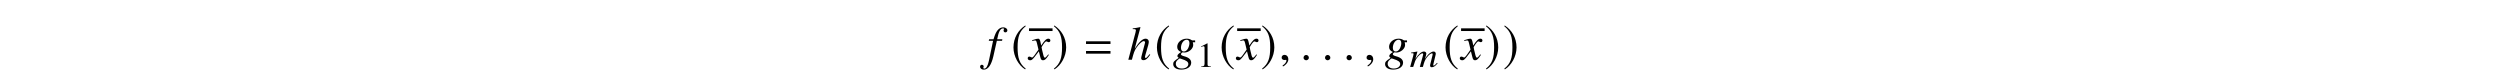 <?xml version='1.0' encoding='UTF-8'?>
<!-- This file was generated by dvisvgm 3.2.2 -->
<svg version='1.1' xmlns='http://www.w3.org/2000/svg' xmlns:xlink='http://www.w3.org/1999/xlink' width='521.204pt' height='15.022pt' viewBox='-.5 -14.522 521.204 15.022'>
<defs>
<path id='g8-60' d='m5.825-.764l-.124-.087l-.175 .189c-.233 .269-.385 .385-.524 .385c-.073 0-.102-.036-.109-.116c0-.029 .036-.16 .08-.327l.436-1.825c.015-.065 .029-.153 .029-.204c-.007-.262-.167-.458-.444-.458c-.167 0-.32 .044-.516 .153c-.4 .225-.778 .56-1.309 1.389c.189-.56 .305-.967 .298-1.105c-.007-.262-.211-.436-.495-.436c-.509 0-1.091 .465-1.789 1.535l.429-1.52l-.029-.015l-1.309 .225l.007 .116h.204c.225 0 .327 .051 .327 .16c.007 .087-.153 .749-.429 1.665l-.284 1.04h.633c.349-1.149 .458-1.425 .727-1.804c.436-.618 .909-1.025 1.185-1.025c.109 0 .167 .065 .175 .182c0 .095-.204 .865-.531 1.978l-.167 .669h.633c.291-1.12 .436-1.484 .829-1.985c.393-.509 .822-.844 1.069-.844c.095 0 .138 .065 .138 .153c.007 .036-.007 .109-.036 .255l-.415 1.673c-.073 .284-.095 .407-.087 .48c.007 .218 .124 .335 .342 .335c.393 0 .756-.24 1.185-.778l.044-.051z'/>
<path id='g12-61' d='m5.499-3.288v-.558h-5.101v.558h5.101zm0 2.022v-.558h-5.101v.558h5.101z'/>
<path id='g10-49' d='m2.865 0v-.109c-.575-.007-.691-.08-.691-.429v-4.364l-.058-.015l-1.309 .662v.102c.087-.036 .167-.065 .196-.08c.131-.051 .255-.08 .327-.08c.153 0 .218 .109 .218 .342v3.295c0 .24-.058 .407-.175 .473c-.109 .065-.211 .087-.516 .095v.109h2.007z'/>
<use id='g7-185' xlink:href='#g6-185' transform='scale(1.37)'/>
<use id='g7-186' xlink:href='#g6-186' transform='scale(1.37)'/>
<path id='g6-185' d='m2.145-5.215c-1.055 .684-1.796 1.862-1.796 3.345c0 1.353 .771 2.72 1.775 3.338l.087-.116c-.96-.756-1.236-1.636-1.236-3.244c0-1.615 .298-2.451 1.236-3.207l-.065-.116z'/>
<path id='g6-186' d='m.276-5.215l-.065 .116c.938 .756 1.236 1.593 1.236 3.207c0 1.607-.276 2.487-1.236 3.244l.087 .116c1.004-.618 1.775-1.985 1.775-3.338c0-1.484-.742-2.662-1.796-3.345z'/>
<path id='g9-17' d='m4.762-1.046l-.13-.12c-.538 .677-.658 .787-.817 .787c-.09 0-.159-.08-.159-.179c0-.11 .159-.727 .329-1.245c.299-.936 .478-1.674 .478-1.923c0-.399-.269-.667-.658-.667c-.648 0-1.355 .648-2.281 2.102l1.196-4.463l-.05-.05c-.578 .13-.966 .199-1.564 .269v.149c.05 0 .11 0 .169 0c.249 0 .498 .02 .498 .239c0 .229-.159 .747-.239 1.046l-1.345 5.101h.747c.399-1.534 .528-1.873 .927-2.481c.518-.787 1.196-1.405 1.544-1.405c.149 0 .279 .12 .279 .249c0 .04-.03 .169-.07 .329l-.548 2.062c-.13 .488-.199 .797-.199 .917c0 .259 .169 .418 .438 .418c.508 0 .847-.269 1.455-1.136z'/>
<path id='g9-53' d='m4.224-6.107c0-.369-.369-.648-.857-.648c-.478 0-.857 .209-1.215 .648c-.309 .399-.518 .867-.817 1.843h-.917l-.07 .319h.897l-.877 4.184c-.229 1.076-.548 1.614-.966 1.614c-.12 0-.199-.07-.199-.159c0-.04 .01-.06 .04-.11c.04-.06 .05-.1 .05-.159c0-.209-.179-.379-.389-.379s-.369 .179-.369 .408c0 .349 .339 .608 .787 .608c.887 0 1.574-.976 1.993-2.819l.717-3.188h1.086l.06-.319h-1.076c.289-1.574 .658-2.271 1.215-2.271c.139 0 .219 .05 .219 .13c0 0-.01 .05-.04 .09c-.05 .08-.06 .13-.06 .209c0 .239 .149 .399 .369 .399c.229 0 .418-.179 .418-.399z'/>
<path id='g9-54' d='m3.846 .598c-.01-.628-.488-1.066-1.445-1.315c-.438-.11-.697-.269-.697-.418s.229-.408 .359-.408c0 0 .04 0 .07 .01c.08 .02 .219 .03 .309 .03c.907 0 1.823-.797 1.823-1.574c0-.169-.03-.359-.09-.568h.498l-.01-.389h-.608c-.03 0-.08-.02-.159-.08c-.269-.179-.598-.279-.976-.279c-1.106 0-1.993 .767-1.993 1.704c.01 .518 .229 .817 .797 1.076c-.578 .399-.757 .598-.757 .837c0 .13 .09 .249 .279 .389c-.956 .628-1.156 .837-1.156 1.275c0 .717 .648 1.166 1.674 1.166c1.255 0 2.082-.588 2.082-1.455zm-.598 .299c0 .538-.568 .936-1.335 .936c-.797 0-1.275-.379-1.275-1.016c0-.239 .05-.408 .209-.598c.13-.169 .548-.498 .628-.498c0 0 .03 .01 .05 .02l.289 .09c1.056 .329 1.425 .608 1.435 1.066zm-.07-3.238c-.219 .408-.528 .628-.867 .628c-.389 0-.598-.289-.598-.767c0-.907 .558-1.694 1.196-1.694c.369 0 .558 .239 .568 .707c0 .349-.12 .787-.299 1.126z'/>
<path id='g9-71' d='m4.144-1.026l-.139-.08c-.08 .1-.13 .149-.219 .269c-.229 .299-.339 .399-.468 .399c-.139 0-.229-.13-.299-.408c-.02-.09-.03-.139-.04-.159c-.239-.936-.359-1.474-.359-1.624c.438-.767 .797-1.205 .976-1.205c.06 0 .149 .03 .239 .08c.12 .07 .189 .09 .279 .09c.199 0 .339-.149 .339-.359c0-.219-.169-.369-.408-.369c-.438 0-.807 .359-1.504 1.425l-.11-.548c-.139-.677-.249-.877-.518-.877c-.229 0-.548 .08-1.166 .289l-.11 .04l.04 .149l.169-.04c.189-.05 .309-.07 .389-.07c.249 0 .309 .09 .448 .687l.289 1.225l-.817 1.166c-.209 .299-.399 .478-.508 .478c-.06 0-.159-.03-.259-.09c-.13-.07-.229-.1-.319-.1c-.199 0-.339 .149-.339 .349c0 .259 .189 .418 .498 .418s.428-.09 .927-.687l.897-1.176l.299 1.196c.13 .518 .259 .667 .578 .667c.379 0 .638-.239 1.215-1.136z'/>
<path id='g9-149' d='m1.803-.428c0-.309-.259-.568-.558-.568s-.548 .249-.548 .568c0 .379 .339 .538 .548 .538s.558-.169 .558-.538z'/>
<path id='g9-150' d='m1.943-.06c0-.827-.578-.956-.807-.956c-.249 0-.578 .149-.578 .578c0 .399 .359 .498 .618 .498c.07 0 .12-.01 .149-.02c.04-.01 .07-.02 .09-.02c.07 0 .139 .05 .139 .139c0 .189-.159 .638-.817 1.056l.09 .189c.299-.1 1.116-.757 1.116-1.465z'/>
</defs>
<g id='page77'>
<use x='205.292' y='-2.067' xlink:href='#g9-53'/>
<use x='210.313' y='-2.067' xlink:href='#g7-185'/>
<rect x='214.029' y='-8.613' height='.558' width='4.907'/>
<use x='214.029' y='-2.067' xlink:href='#g9-71'/>
<use x='218.935' y='-2.067' xlink:href='#g7-186'/>
<use x='225.518' y='-2.067' xlink:href='#g12-61'/>
<use x='234.542' y='-2.067' xlink:href='#g9-17'/>
<use x='240.221' y='-2.067' xlink:href='#g7-185'/>
<use x='243.997' y='-2.067' xlink:href='#g9-54'/>
<use x='249.078' y='-.573' xlink:href='#g10-49'/>
<use x='253.71' y='-2.067' xlink:href='#g7-185'/>
<rect x='257.426' y='-8.613' height='.558' width='4.907'/>
<use x='257.426' y='-2.067' xlink:href='#g9-71'/>
<use x='262.333' y='-2.067' xlink:href='#g7-186'/>
<use x='266.149' y='-2.067' xlink:href='#g9-150'/>
<use x='270.569' y='-2.067' xlink:href='#g9-149'/>
<use x='275.048' y='-2.067' xlink:href='#g9-149'/>
<use x='279.528' y='-2.067' xlink:href='#g9-149'/>
<use x='283.849' y='-2.067' xlink:href='#g9-150'/>
<use x='288.169' y='-2.067' xlink:href='#g9-54'/>
<use x='293.395' y='-.573' xlink:href='#g8-60'/>
<use x='300.392' y='-2.067' xlink:href='#g7-185'/>
<rect x='304.108' y='-8.613' height='.558' width='4.907'/>
<use x='304.108' y='-2.067' xlink:href='#g9-71'/>
<use x='309.014' y='-2.067' xlink:href='#g7-186'/>
<use x='312.83' y='-2.067' xlink:href='#g7-186'/>
</g>
</svg>